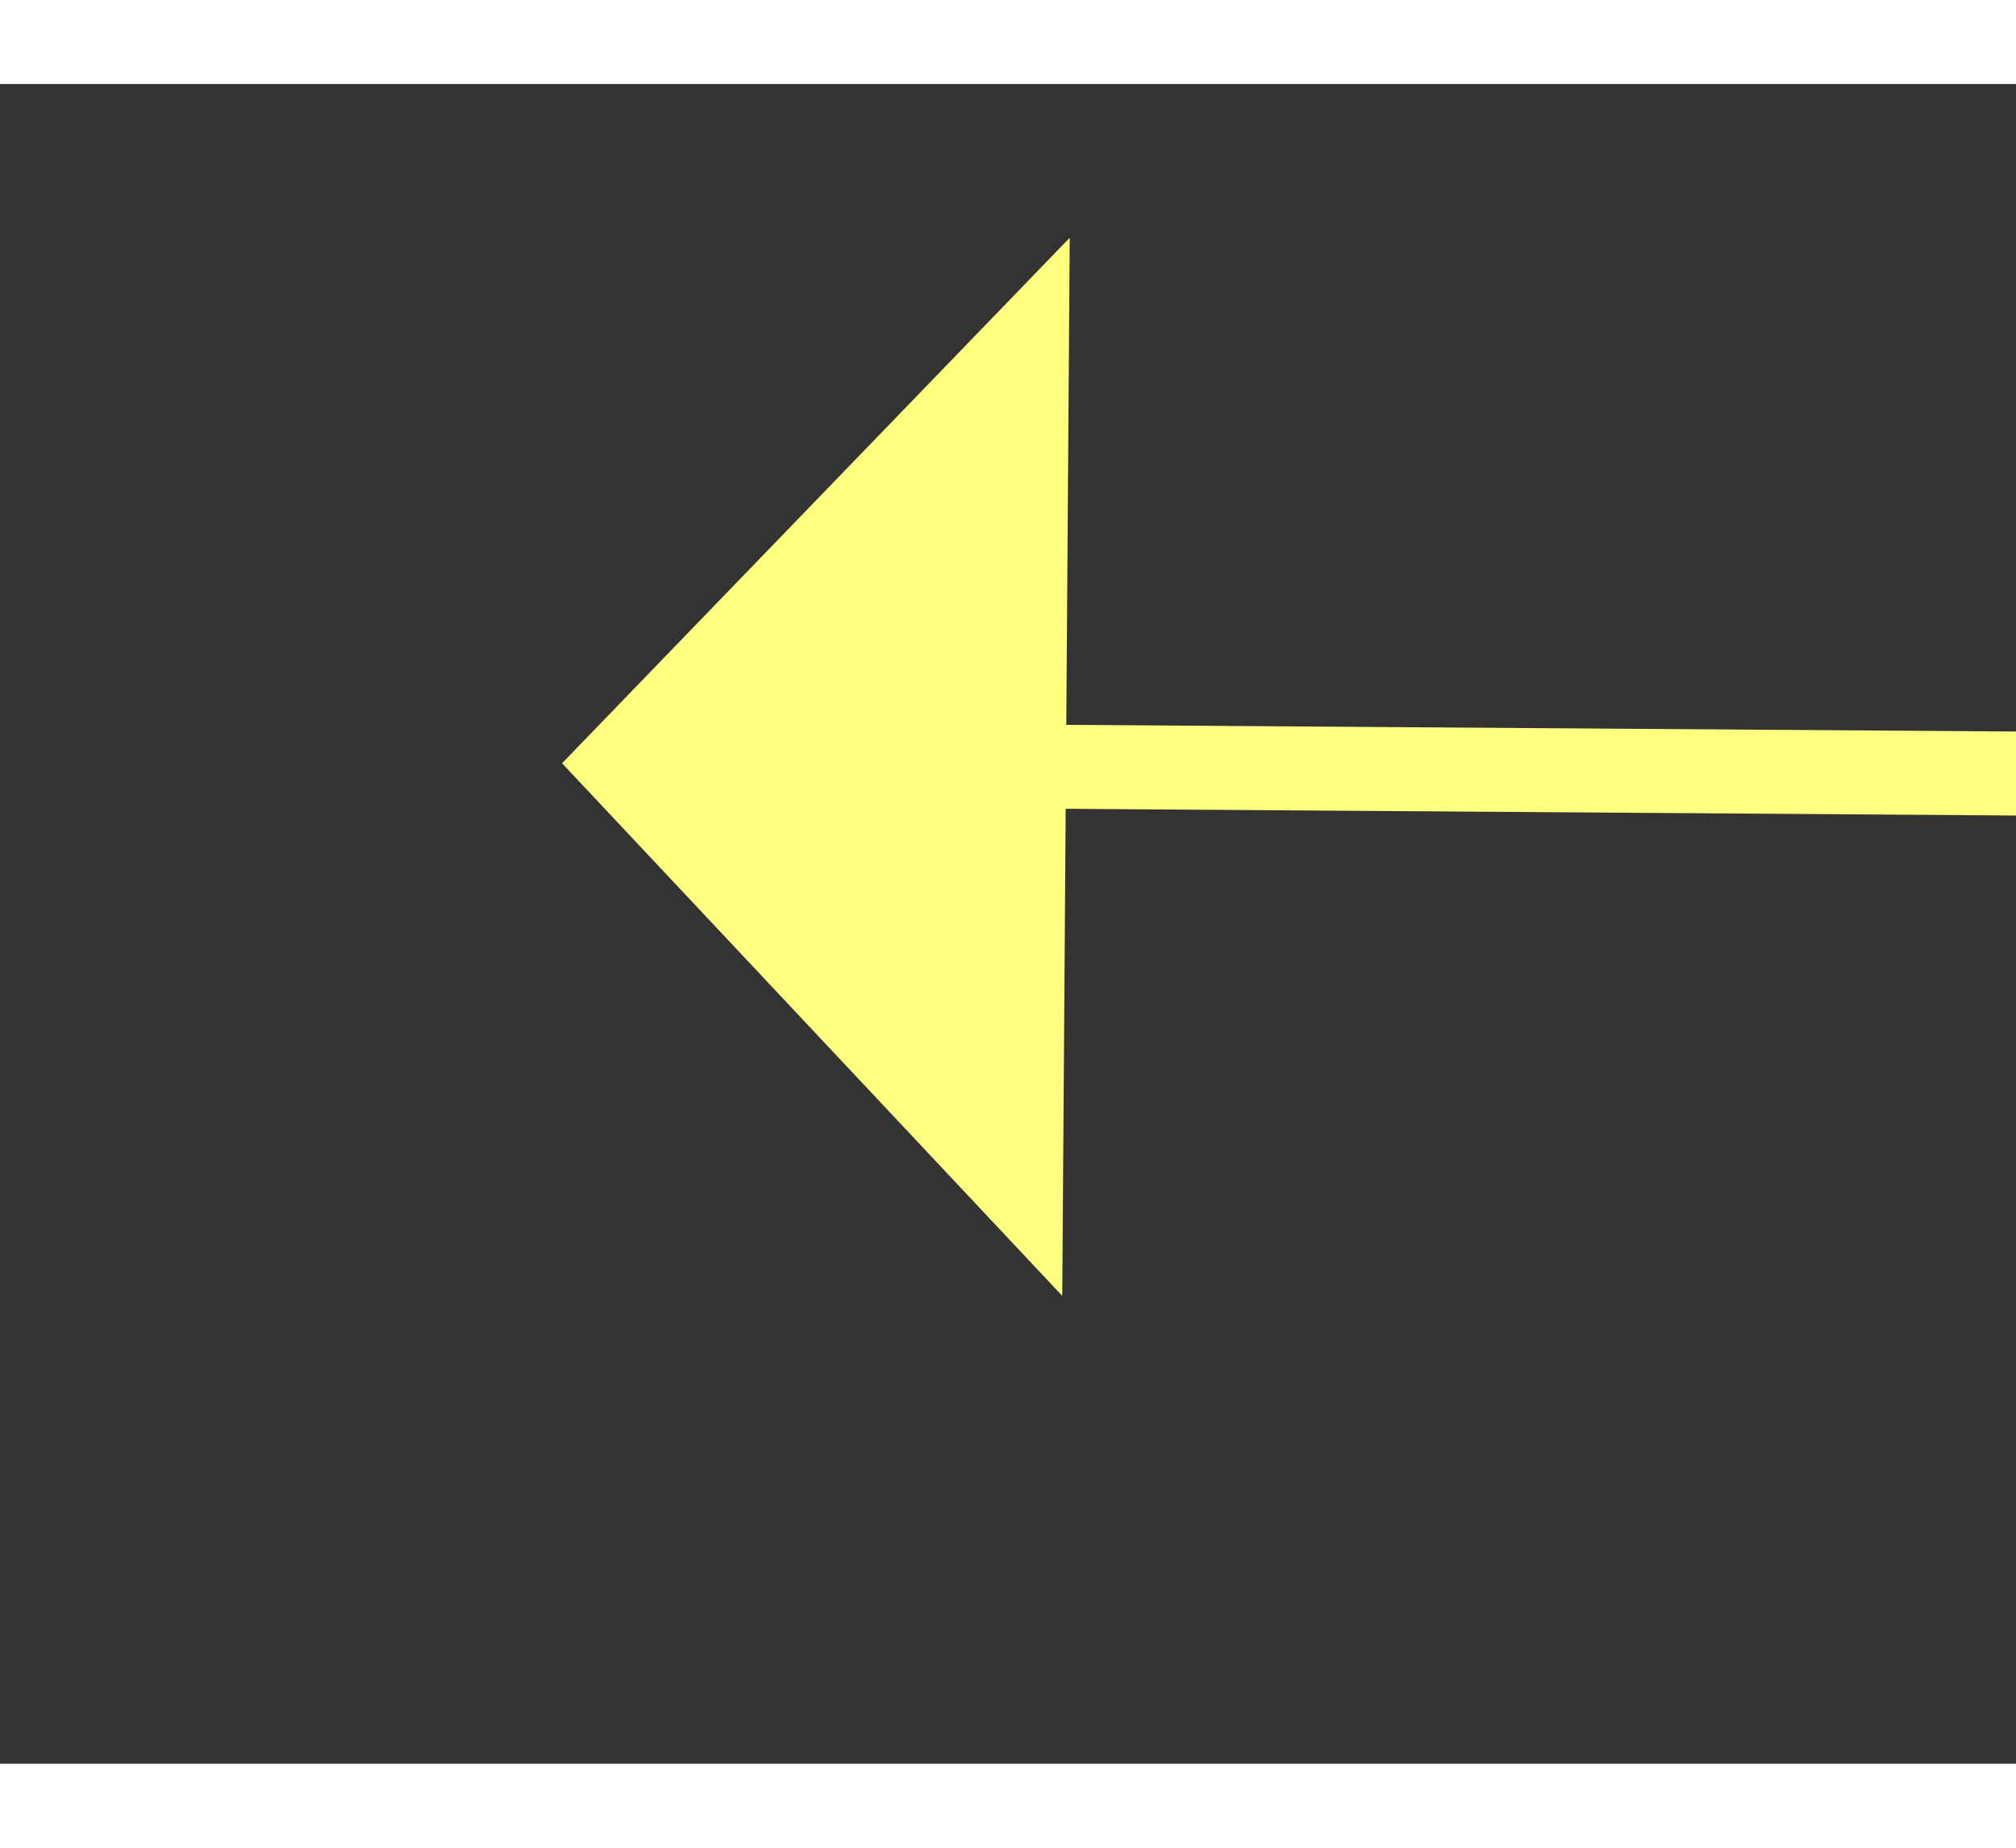 ﻿<?xml version="1.0" encoding="utf-8"?>
<svg version="1.1" xmlns:xlink="http://www.w3.org/1999/xlink" width="24px" height="22px" preserveAspectRatio="xMinYMid meet" viewBox="450 4899  24 20" xmlns="http://www.w3.org/2000/svg">
  <rect x="450" y="4899" width="24" height="20" fill="#333333" stroke="none"/>
  <g transform="matrix(0.656 0.755 -0.755 0.656 3863.77 1339.73 )">
    <path d="M 453 4877.2  L 447 4883.5  L 453 4889.8  L 453 4877.2  Z " fill-rule="nonzero" fill="#ffff80" stroke="none" transform="matrix(0.661 -0.75 0.75 0.661 -3499.946 2018.015 )" />
    <path d="M 452 4883.5  L 521 4883.5  " stroke-width="1" stroke="#ffff80" fill="none" transform="matrix(0.661 -0.75 0.75 0.661 -3499.946 2018.015 )" />
  </g>
</svg>
